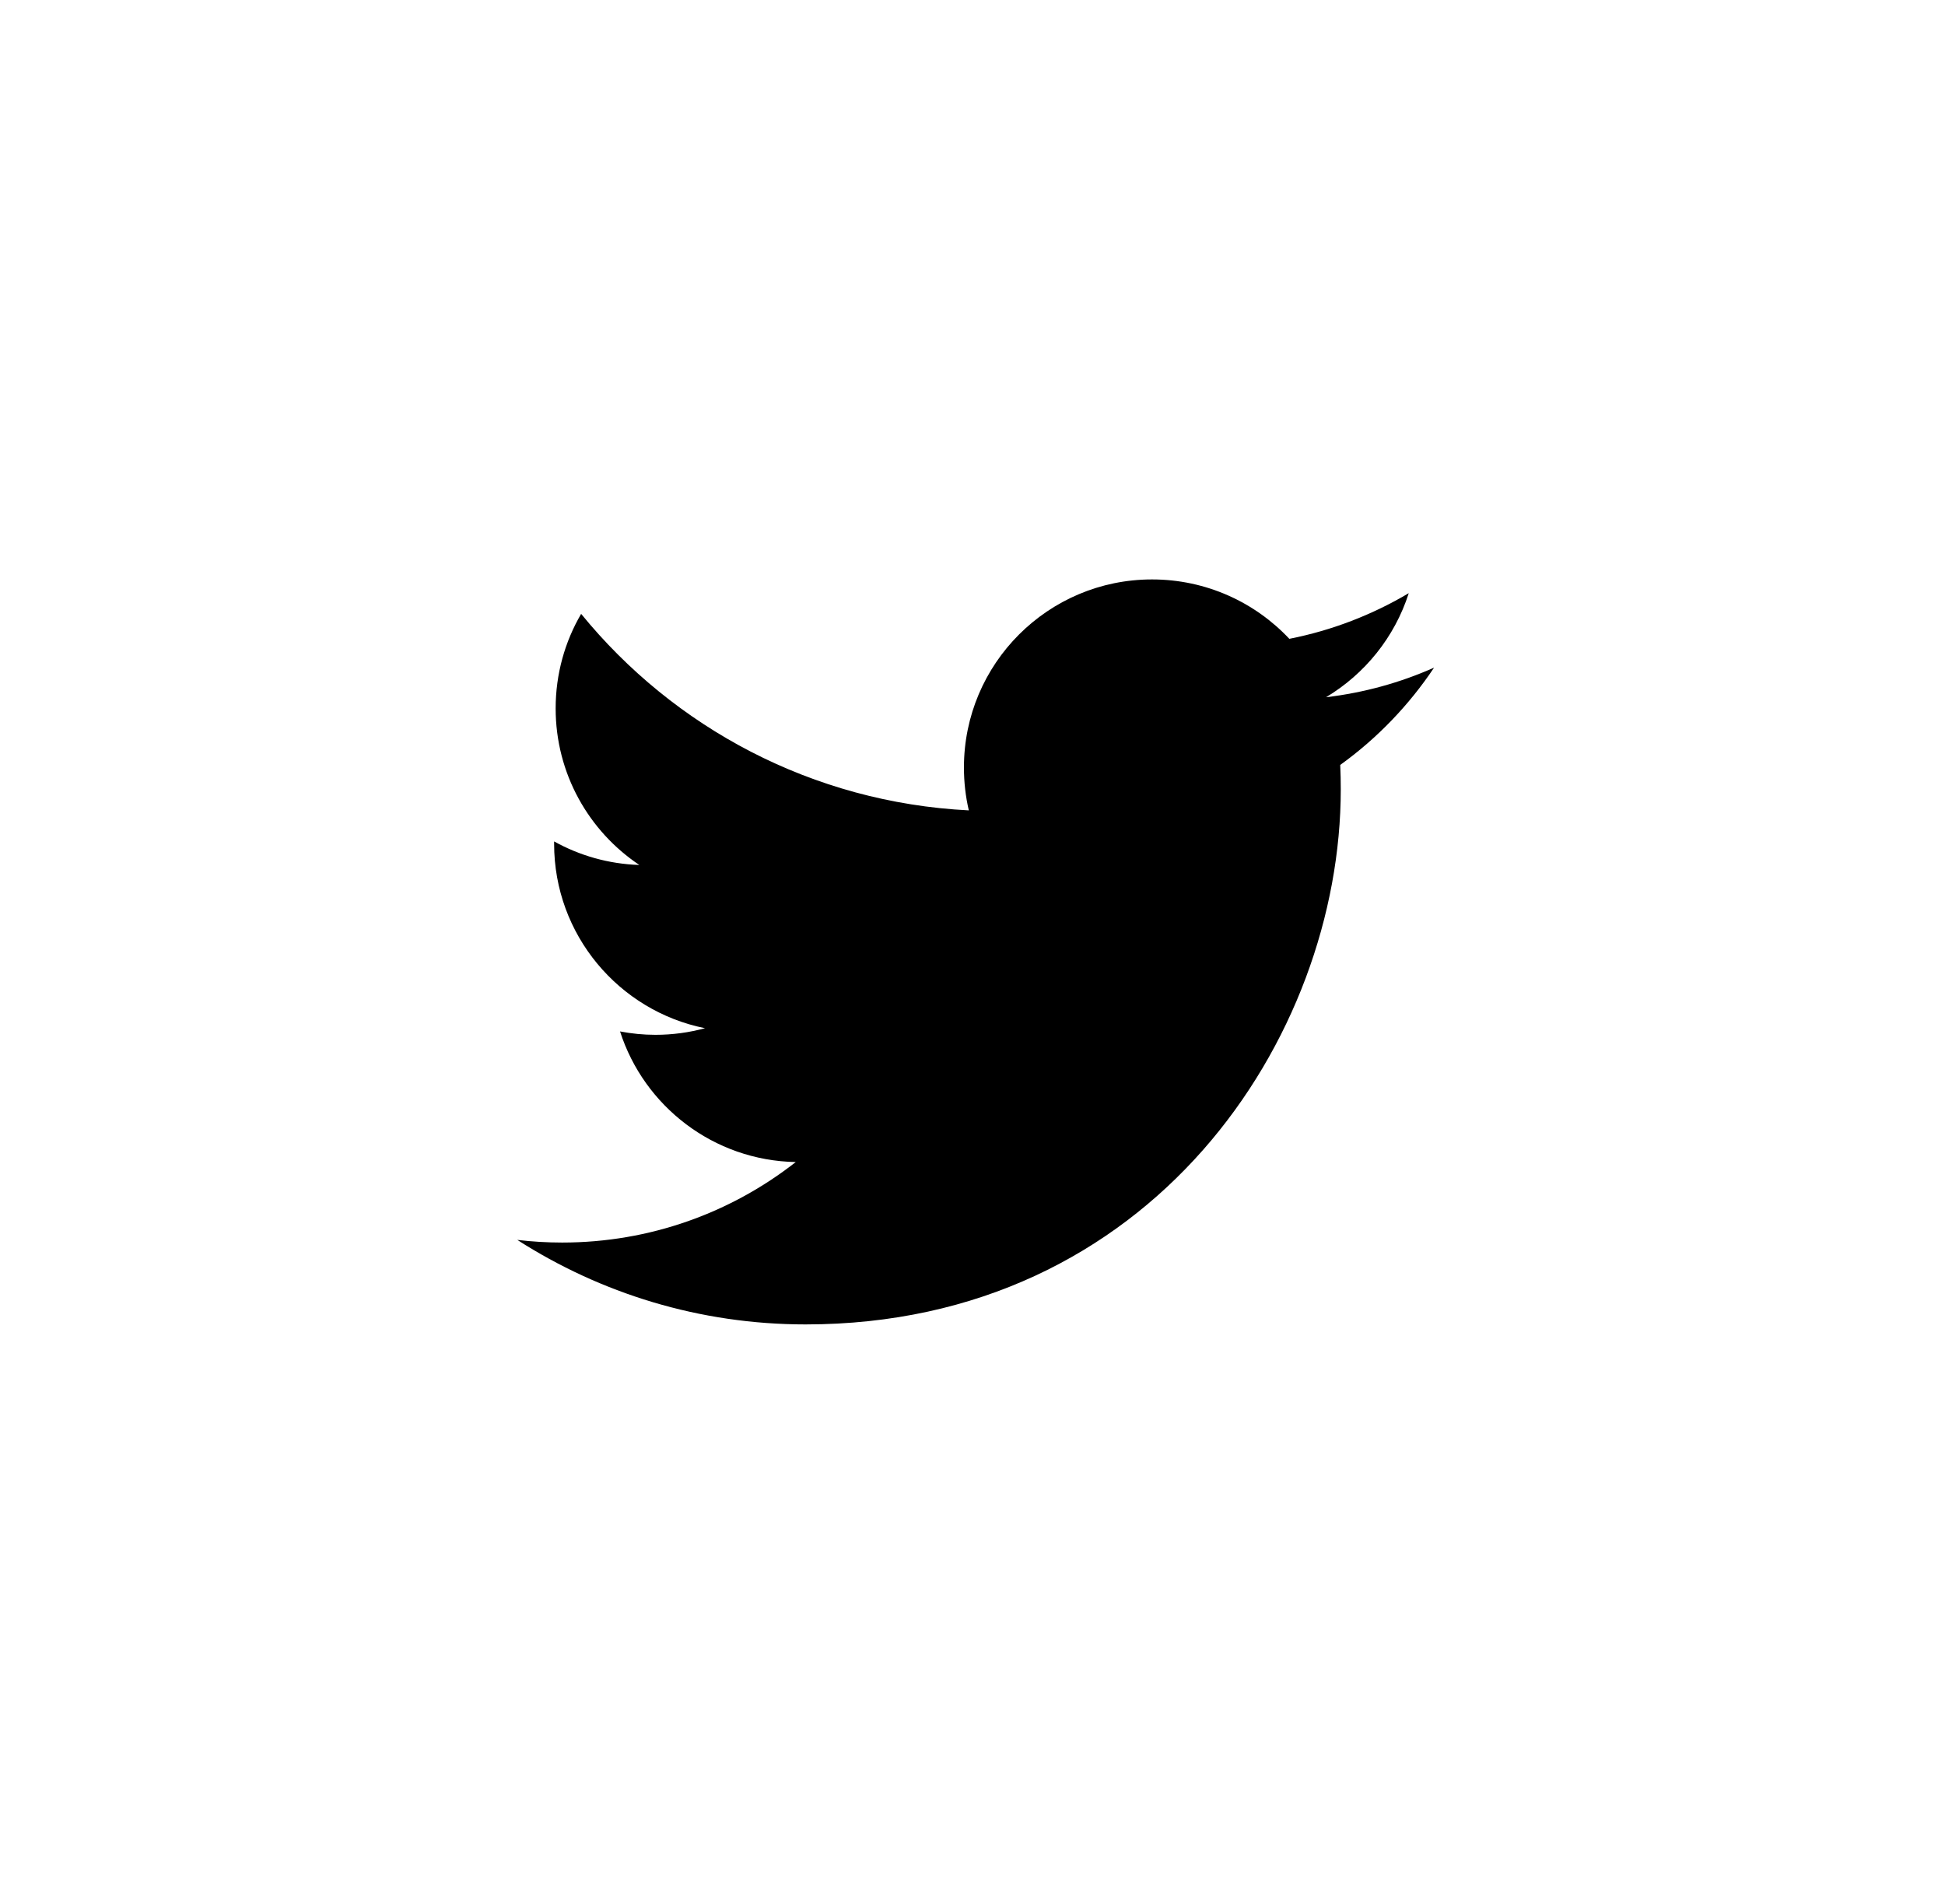 <svg width="47" height="46" viewBox="0 0 47 46" fill="none" xmlns="http://www.w3.org/2000/svg">
<path d="M34.654 16.131C33.839 16.493 32.963 16.737 32.043 16.846C32.982 16.284 33.702 15.394 34.042 14.332C33.163 14.853 32.191 15.231 31.156 15.435C30.327 14.552 29.145 14 27.838 14C25.328 14 23.293 16.035 23.293 18.544C23.293 18.9 23.333 19.247 23.411 19.58C19.634 19.39 16.284 17.581 14.043 14.832C13.651 15.503 13.427 16.283 13.427 17.117C13.427 18.693 14.23 20.084 15.449 20.899C14.704 20.875 14.003 20.671 13.39 20.33C13.39 20.349 13.39 20.368 13.39 20.388C13.39 22.589 14.957 24.425 17.036 24.843C16.655 24.947 16.253 25.003 15.839 25.003C15.545 25.003 15.261 24.974 14.983 24.921C15.562 26.726 17.24 28.04 19.229 28.077C17.673 29.296 15.714 30.022 13.584 30.022C13.218 30.022 12.856 30 12.5 29.958C14.512 31.248 16.901 32 19.467 32C27.828 32 32.399 25.076 32.399 19.071C32.399 18.874 32.395 18.677 32.386 18.482C33.274 17.843 34.045 17.042 34.654 16.131Z" fill="black"/>
</svg>
